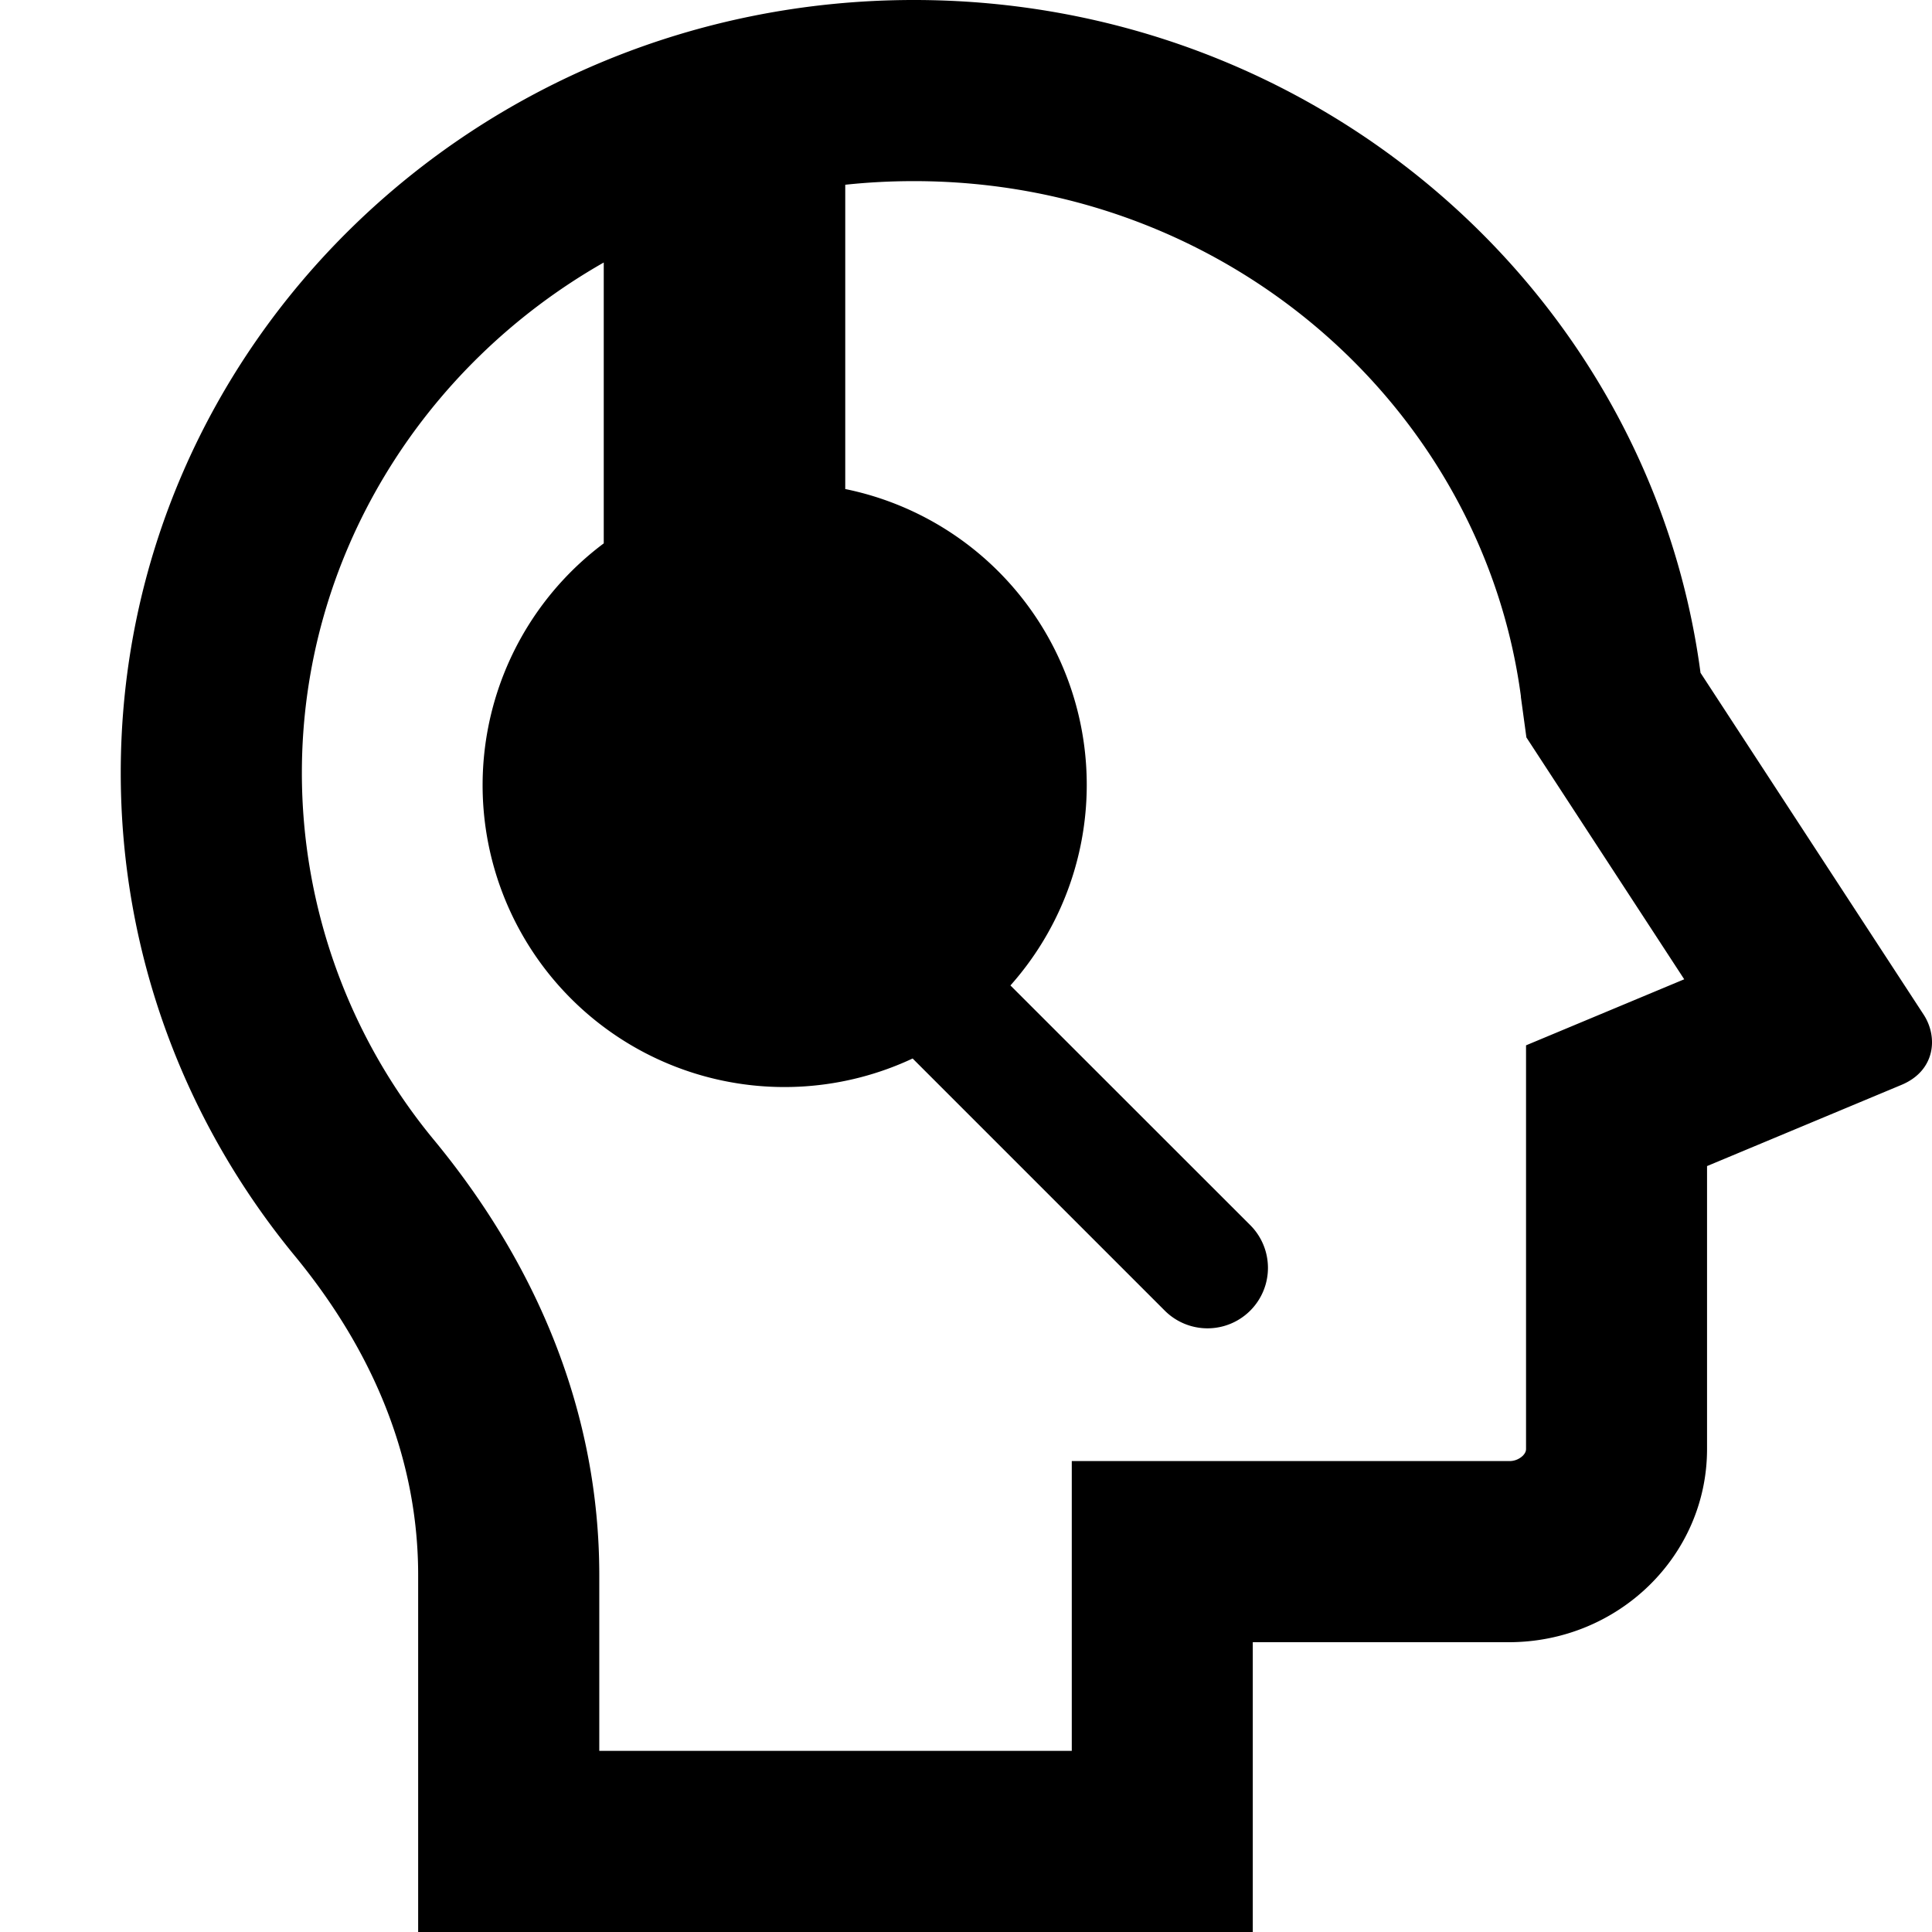 <svg xmlns="http://www.w3.org/2000/svg" width="16" height="16" fill="currentColor" viewBox="0 0 16 16">
  <path fill-rule="evenodd" d="M10.375 16v-2.4h2.12c.907 0 1.642-.716 1.642-1.6V9.657l1.609-.672c.282-.117.306-.396.185-.582l-1.848-2.831C13.666 2.429 10.908 0 7.569 0 3.94 0 1 2.865 1 6.4c0 1.514.54 2.905 1.441 4 .664.807 1.022 1.7 1.022 2.645V16h6.912Zm2.22-10.23.046.337 1.307 2.003-1.31.547V12c0 .015-.005.034-.028.057a.16.16 0 0 1-.115.043H8.876v2.4H4.963v-1.455c0-1.35-.518-2.57-1.363-3.597A4.772 4.772 0 0 1 2.5 6.4c0-1.782.995-3.369 2.5-4.226V4.5a2.5 2.5 0 0 0 2.558 4.266l2.088 2.088a.5.5 0 0 0 .708-.708L8.368 8.161A2.5 2.5 0 0 0 7 4.05V1.53c.186-.02.376-.03.569-.03 2.607 0 4.711 1.891 5.027 4.27Z" clip-rule="evenodd"/>
</svg>
